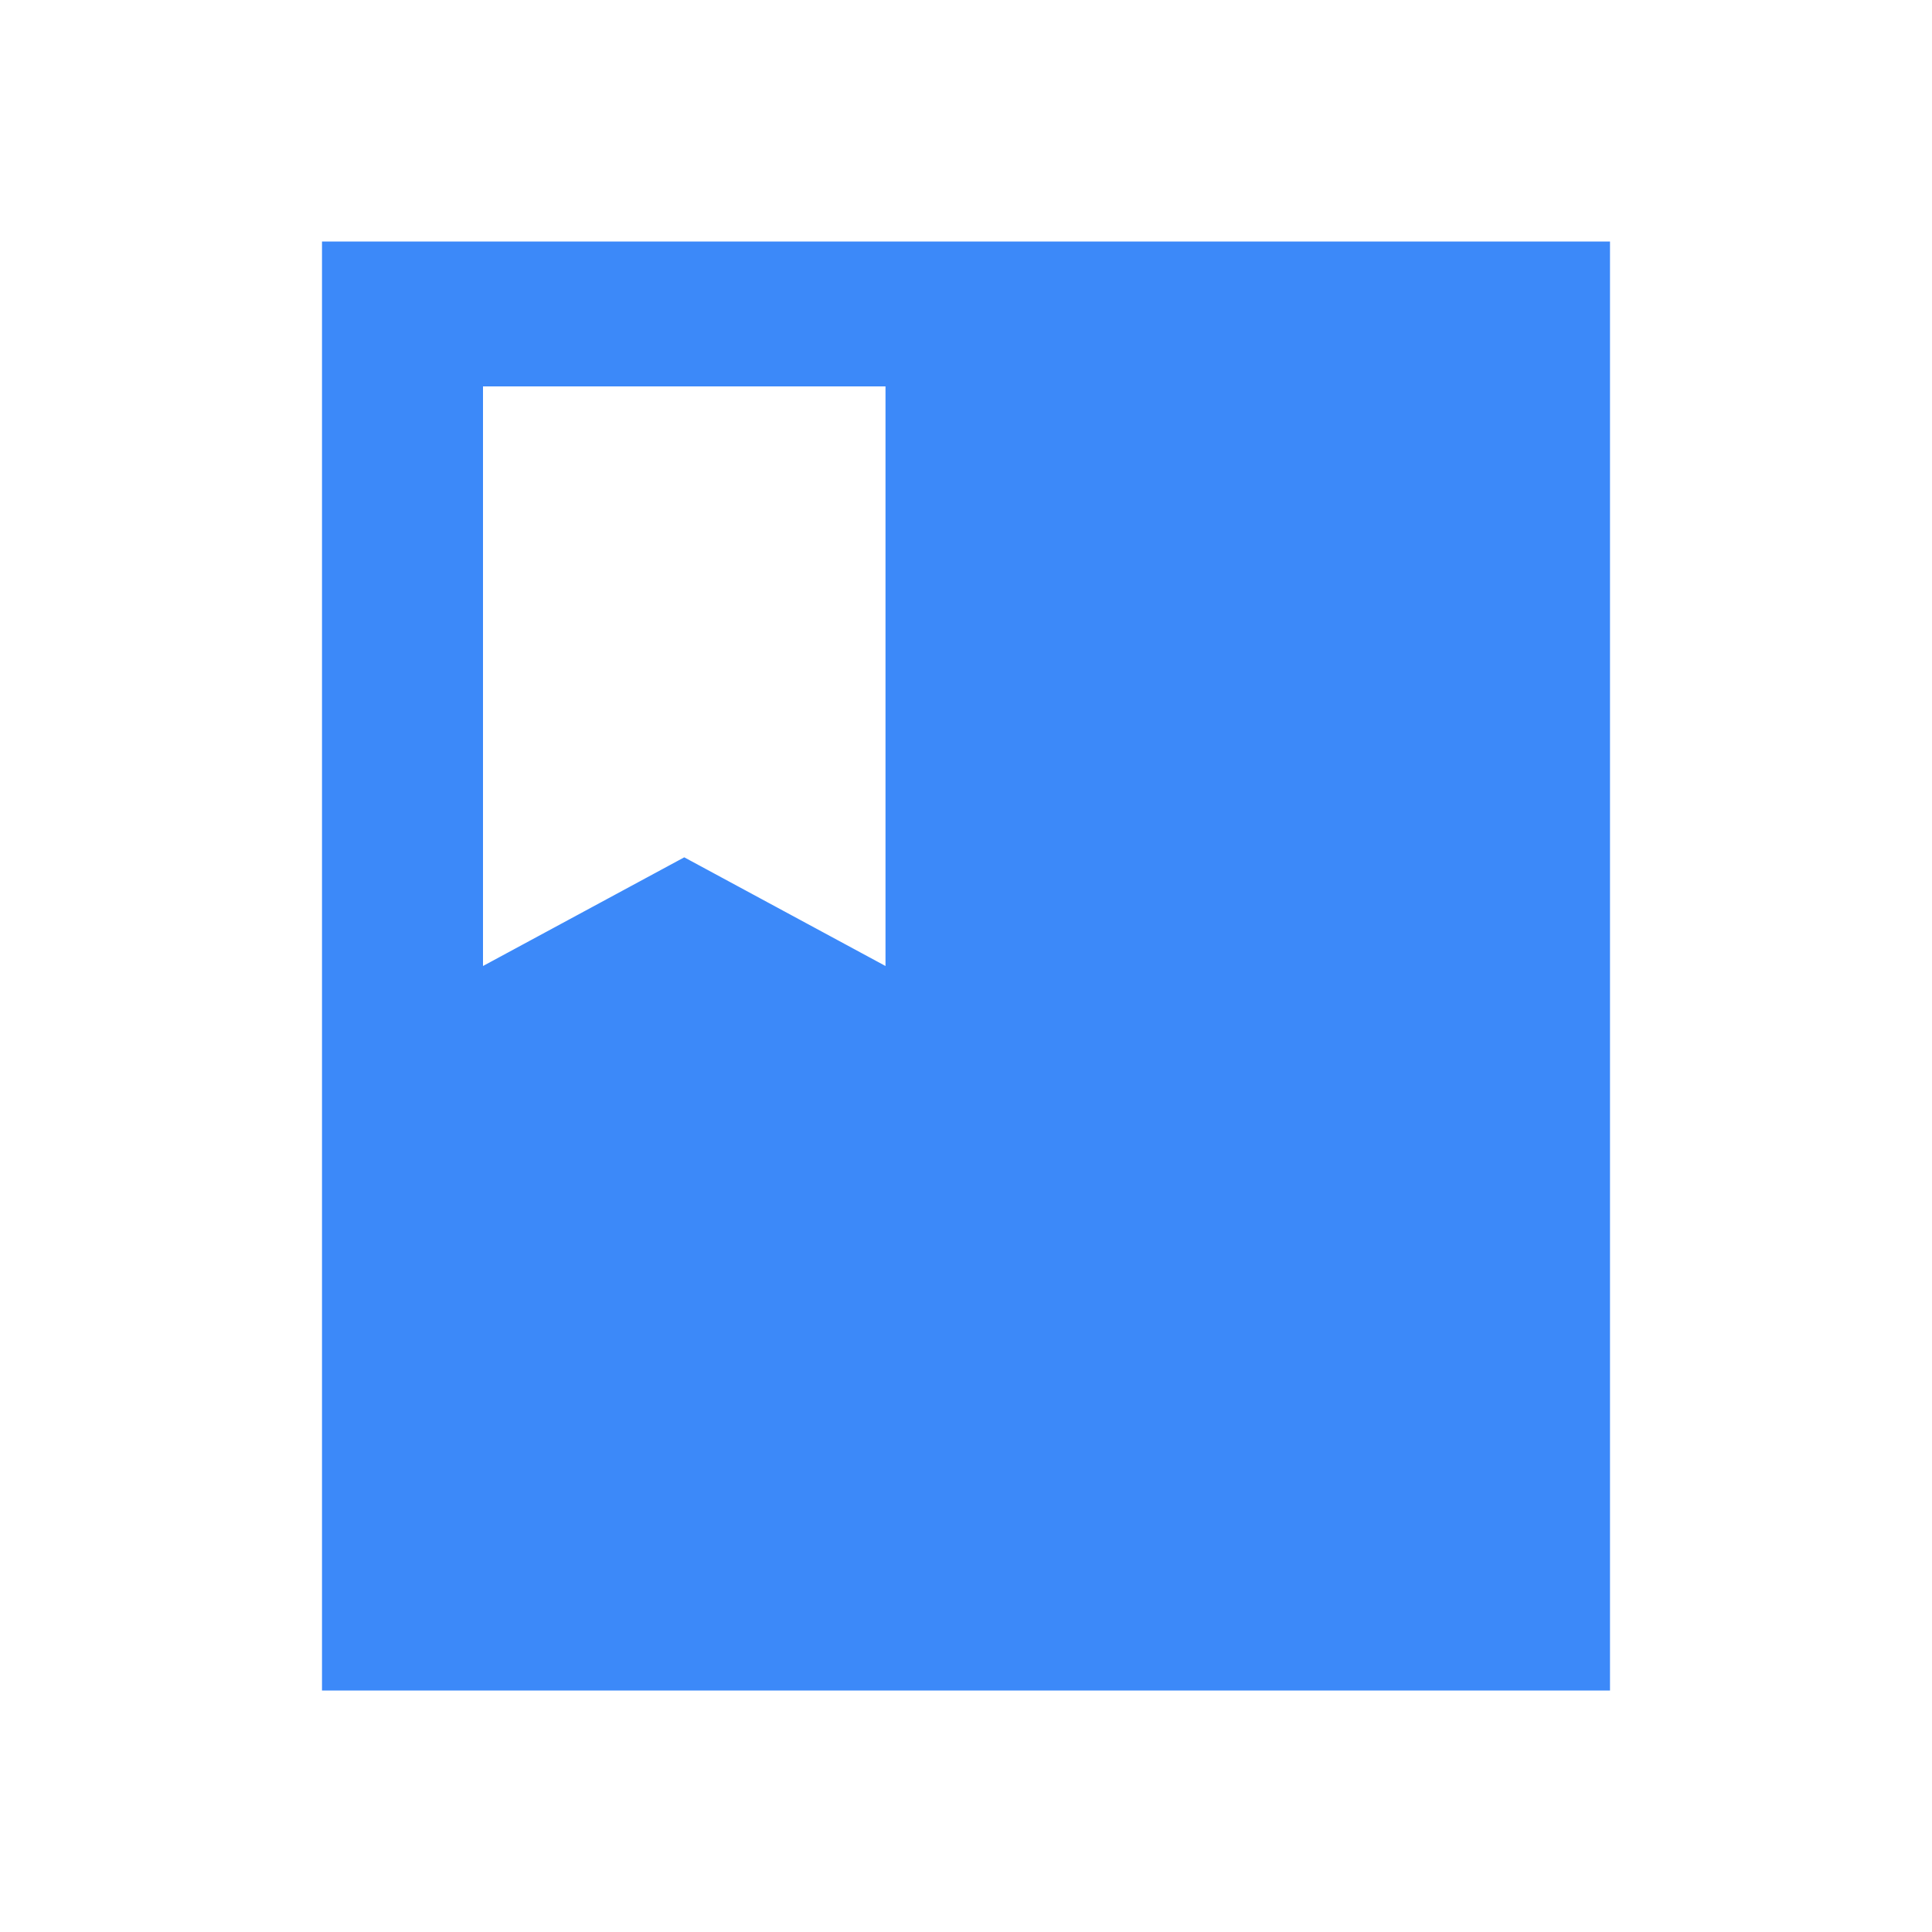 <svg xmlns="http://www.w3.org/2000/svg" width="24" height="24" viewBox="0 0 24 24">
    <g fill="none" fill-rule="evenodd">
        <g fill="#3C89F9" fill-rule="nonzero">
            <g>
                <path d="M20 3H4v18h16V3zM6 4.8h5V12l-2.5-1.35L6 12V4.8z" transform="translate(-131 -526) translate(131 526)"/>
            </g>
        </g>
    </g>
</svg>

